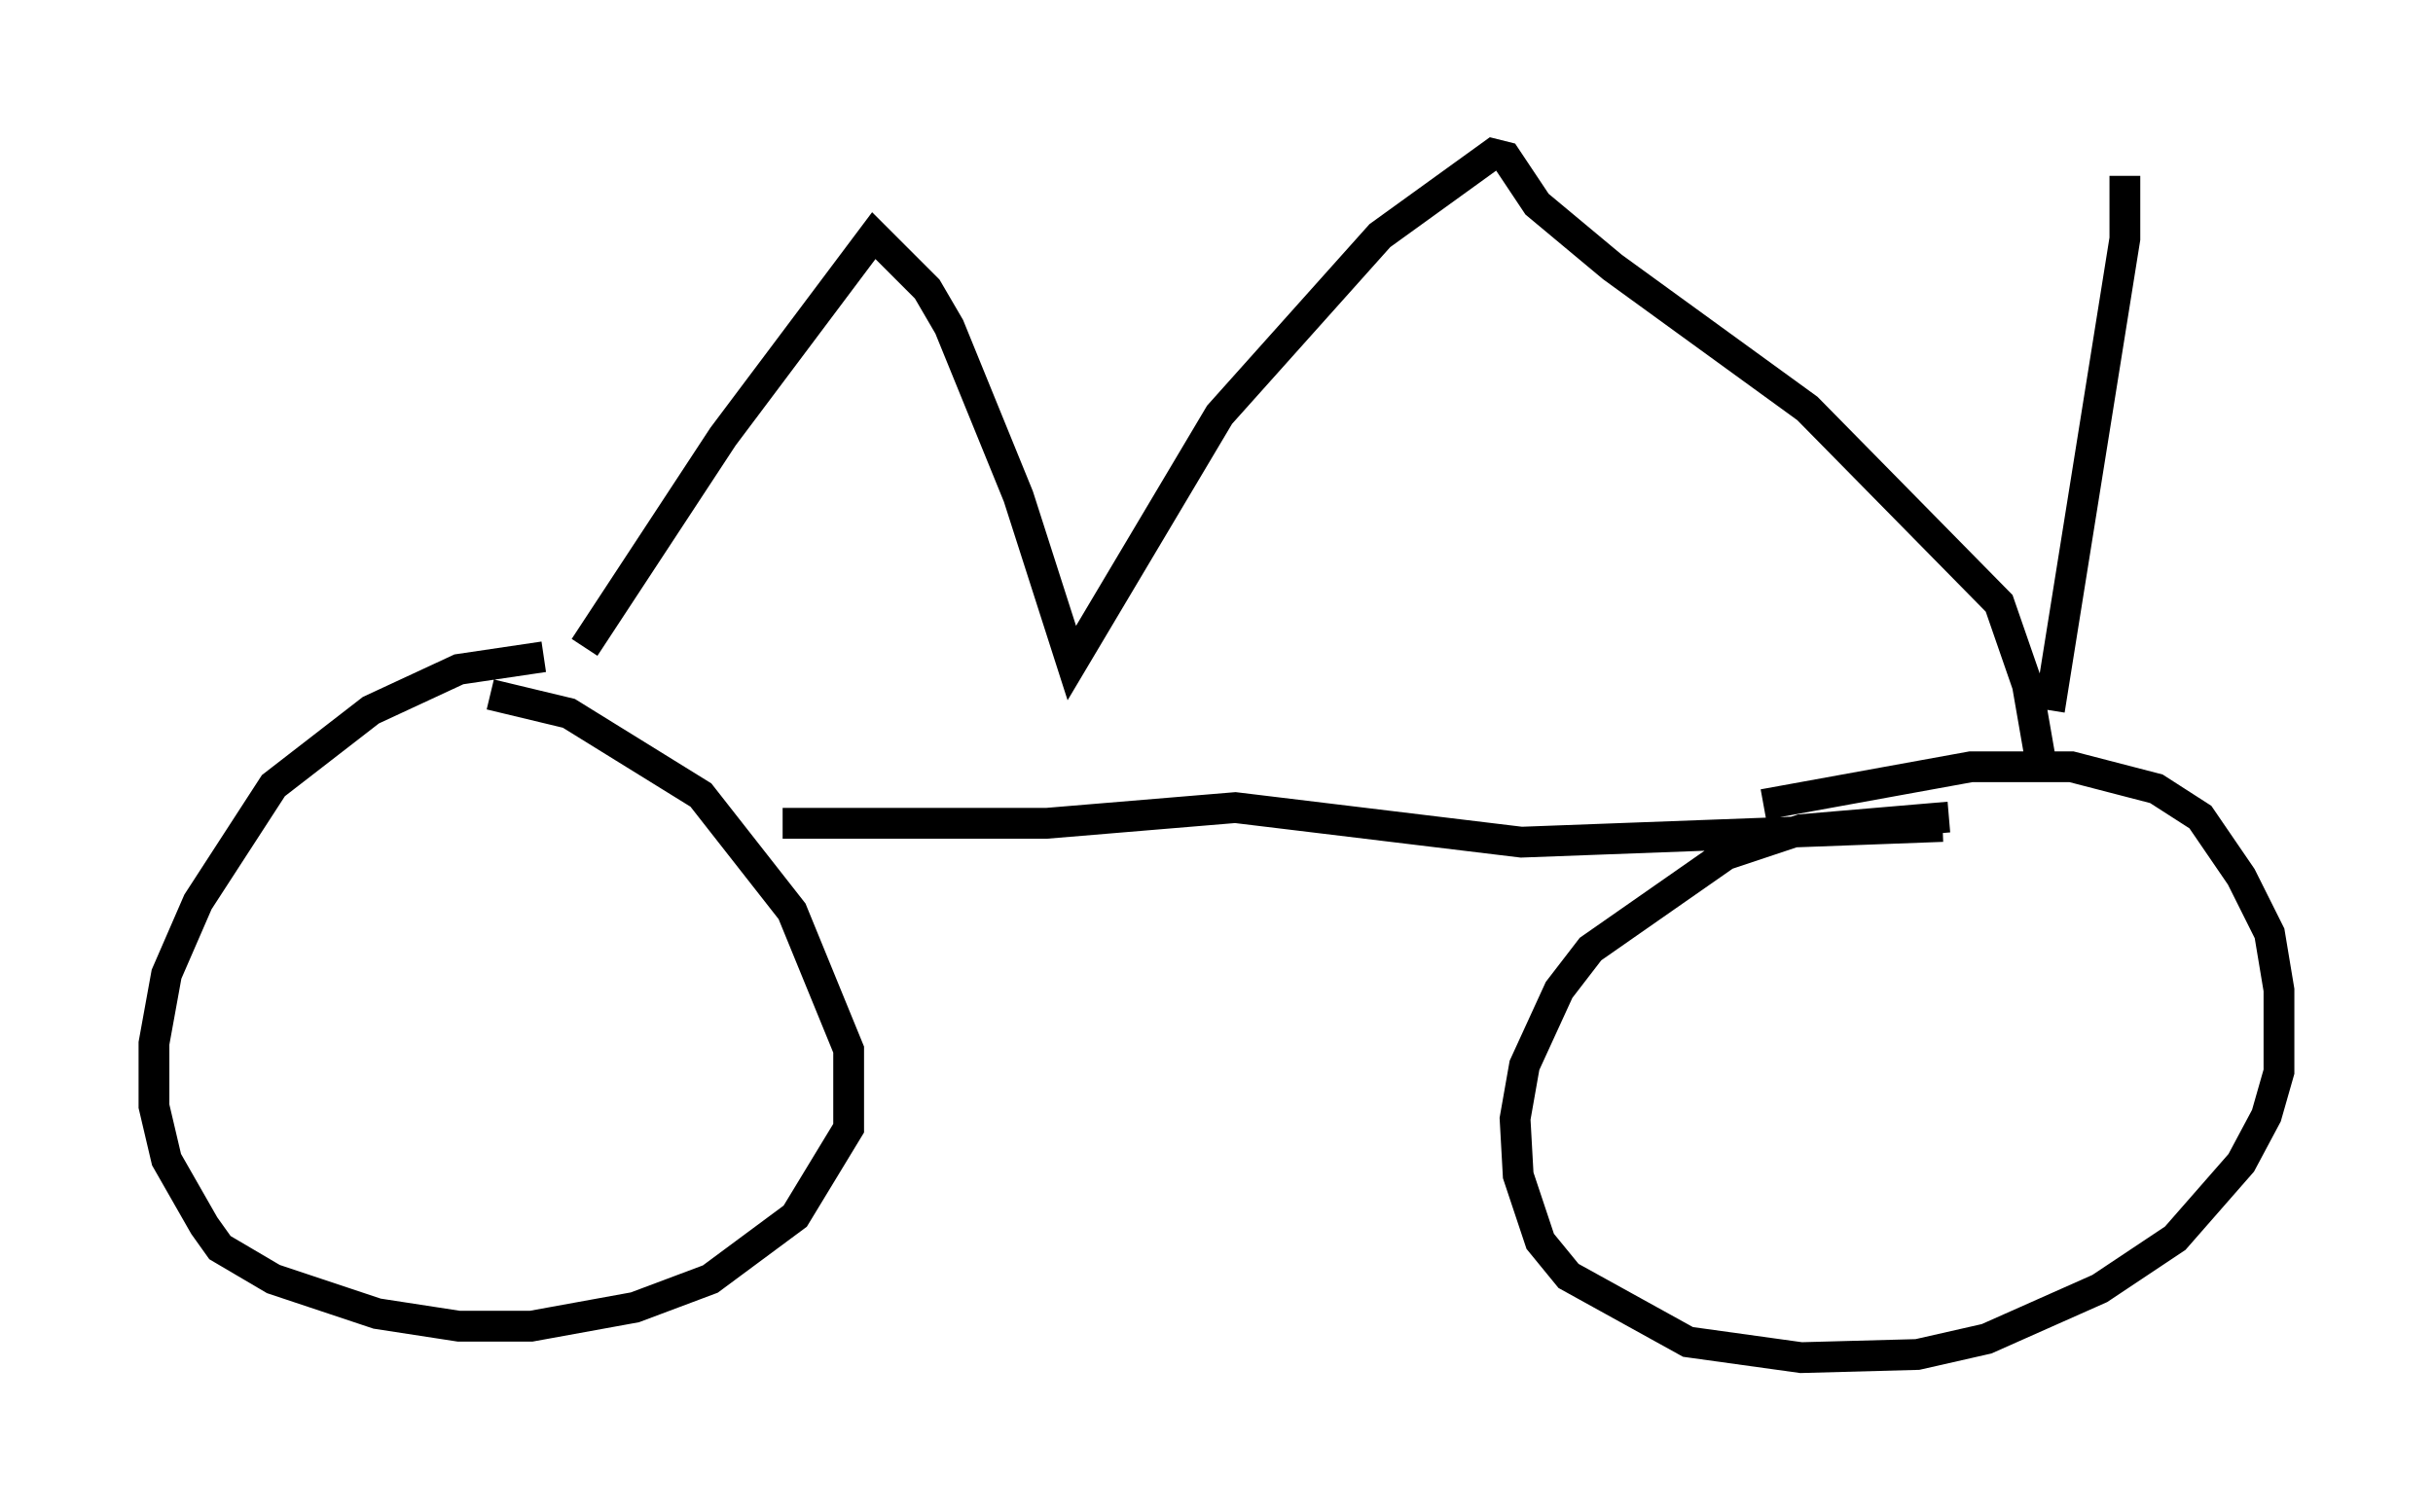 <?xml version="1.0" encoding="utf-8" ?>
<svg baseProfile="full" height="49.098" version="1.1" width="79.009" xmlns="http://www.w3.org/2000/svg" xmlns:ev="http://www.w3.org/2001/xml-events" xmlns:xlink="http://www.w3.org/1999/xlink"><defs /><rect fill="white" height="49.098" width="79.009" x="0" y="0" /><path d="M19.802, 21.946 m-2.144, -0.613 l-2.756, 0.408 -2.858, 1.327 l-3.165, 2.45 -2.45, 3.777 l-1.021, 2.348 -0.408, 2.246 l0.0, 2.042 0.408, 1.735 l1.225, 2.144 0.51, 0.715 l1.735, 1.021 3.369, 1.123 l2.654, 0.408 2.348, 0.0 l3.369, -0.613 2.45, -0.919 l2.756, -2.042 1.735, -2.858 l0.0, -2.552 -1.838, -4.492 l-2.96, -3.777 -4.288, -2.654 l-2.552, -0.613 m9.494, 4.185 l8.575, 0.0 6.125, -0.51 l9.29, 1.123 13.679, -0.51 m0.204, -0.306 l-4.798, 0.408 -2.45, 0.817 l-4.39, 3.063 -1.021, 1.327 l-1.123, 2.45 -0.306, 1.735 l0.102, 1.838 0.715, 2.144 l0.919, 1.123 3.879, 2.144 l3.675, 0.51 3.777, -0.102 l2.246, -0.51 3.675, -1.633 l2.45, -1.633 2.144, -2.45 l0.817, -1.531 0.408, -1.429 l0.0, -2.654 -0.306, -1.838 l-0.919, -1.838 -1.327, -1.94 l-1.429, -0.919 -2.756, -0.715 l-3.267, 0.0 -6.738, 1.225 m-38.282, -5.104 l4.492, -6.84 4.9, -6.533 l1.735, 1.735 0.715, 1.225 l2.246, 5.513 1.735, 5.41 l4.798, -8.065 5.206, -5.819 l3.675, -2.654 0.408, 0.102 l1.021, 1.531 2.45, 2.042 l6.329, 4.594 6.227, 6.329 l0.919, 2.654 0.408, 2.348 m0.306, -1.531 l2.45, -15.313 0.0, -2.042 " fill="none" stroke="black" stroke-width="1" /></svg>